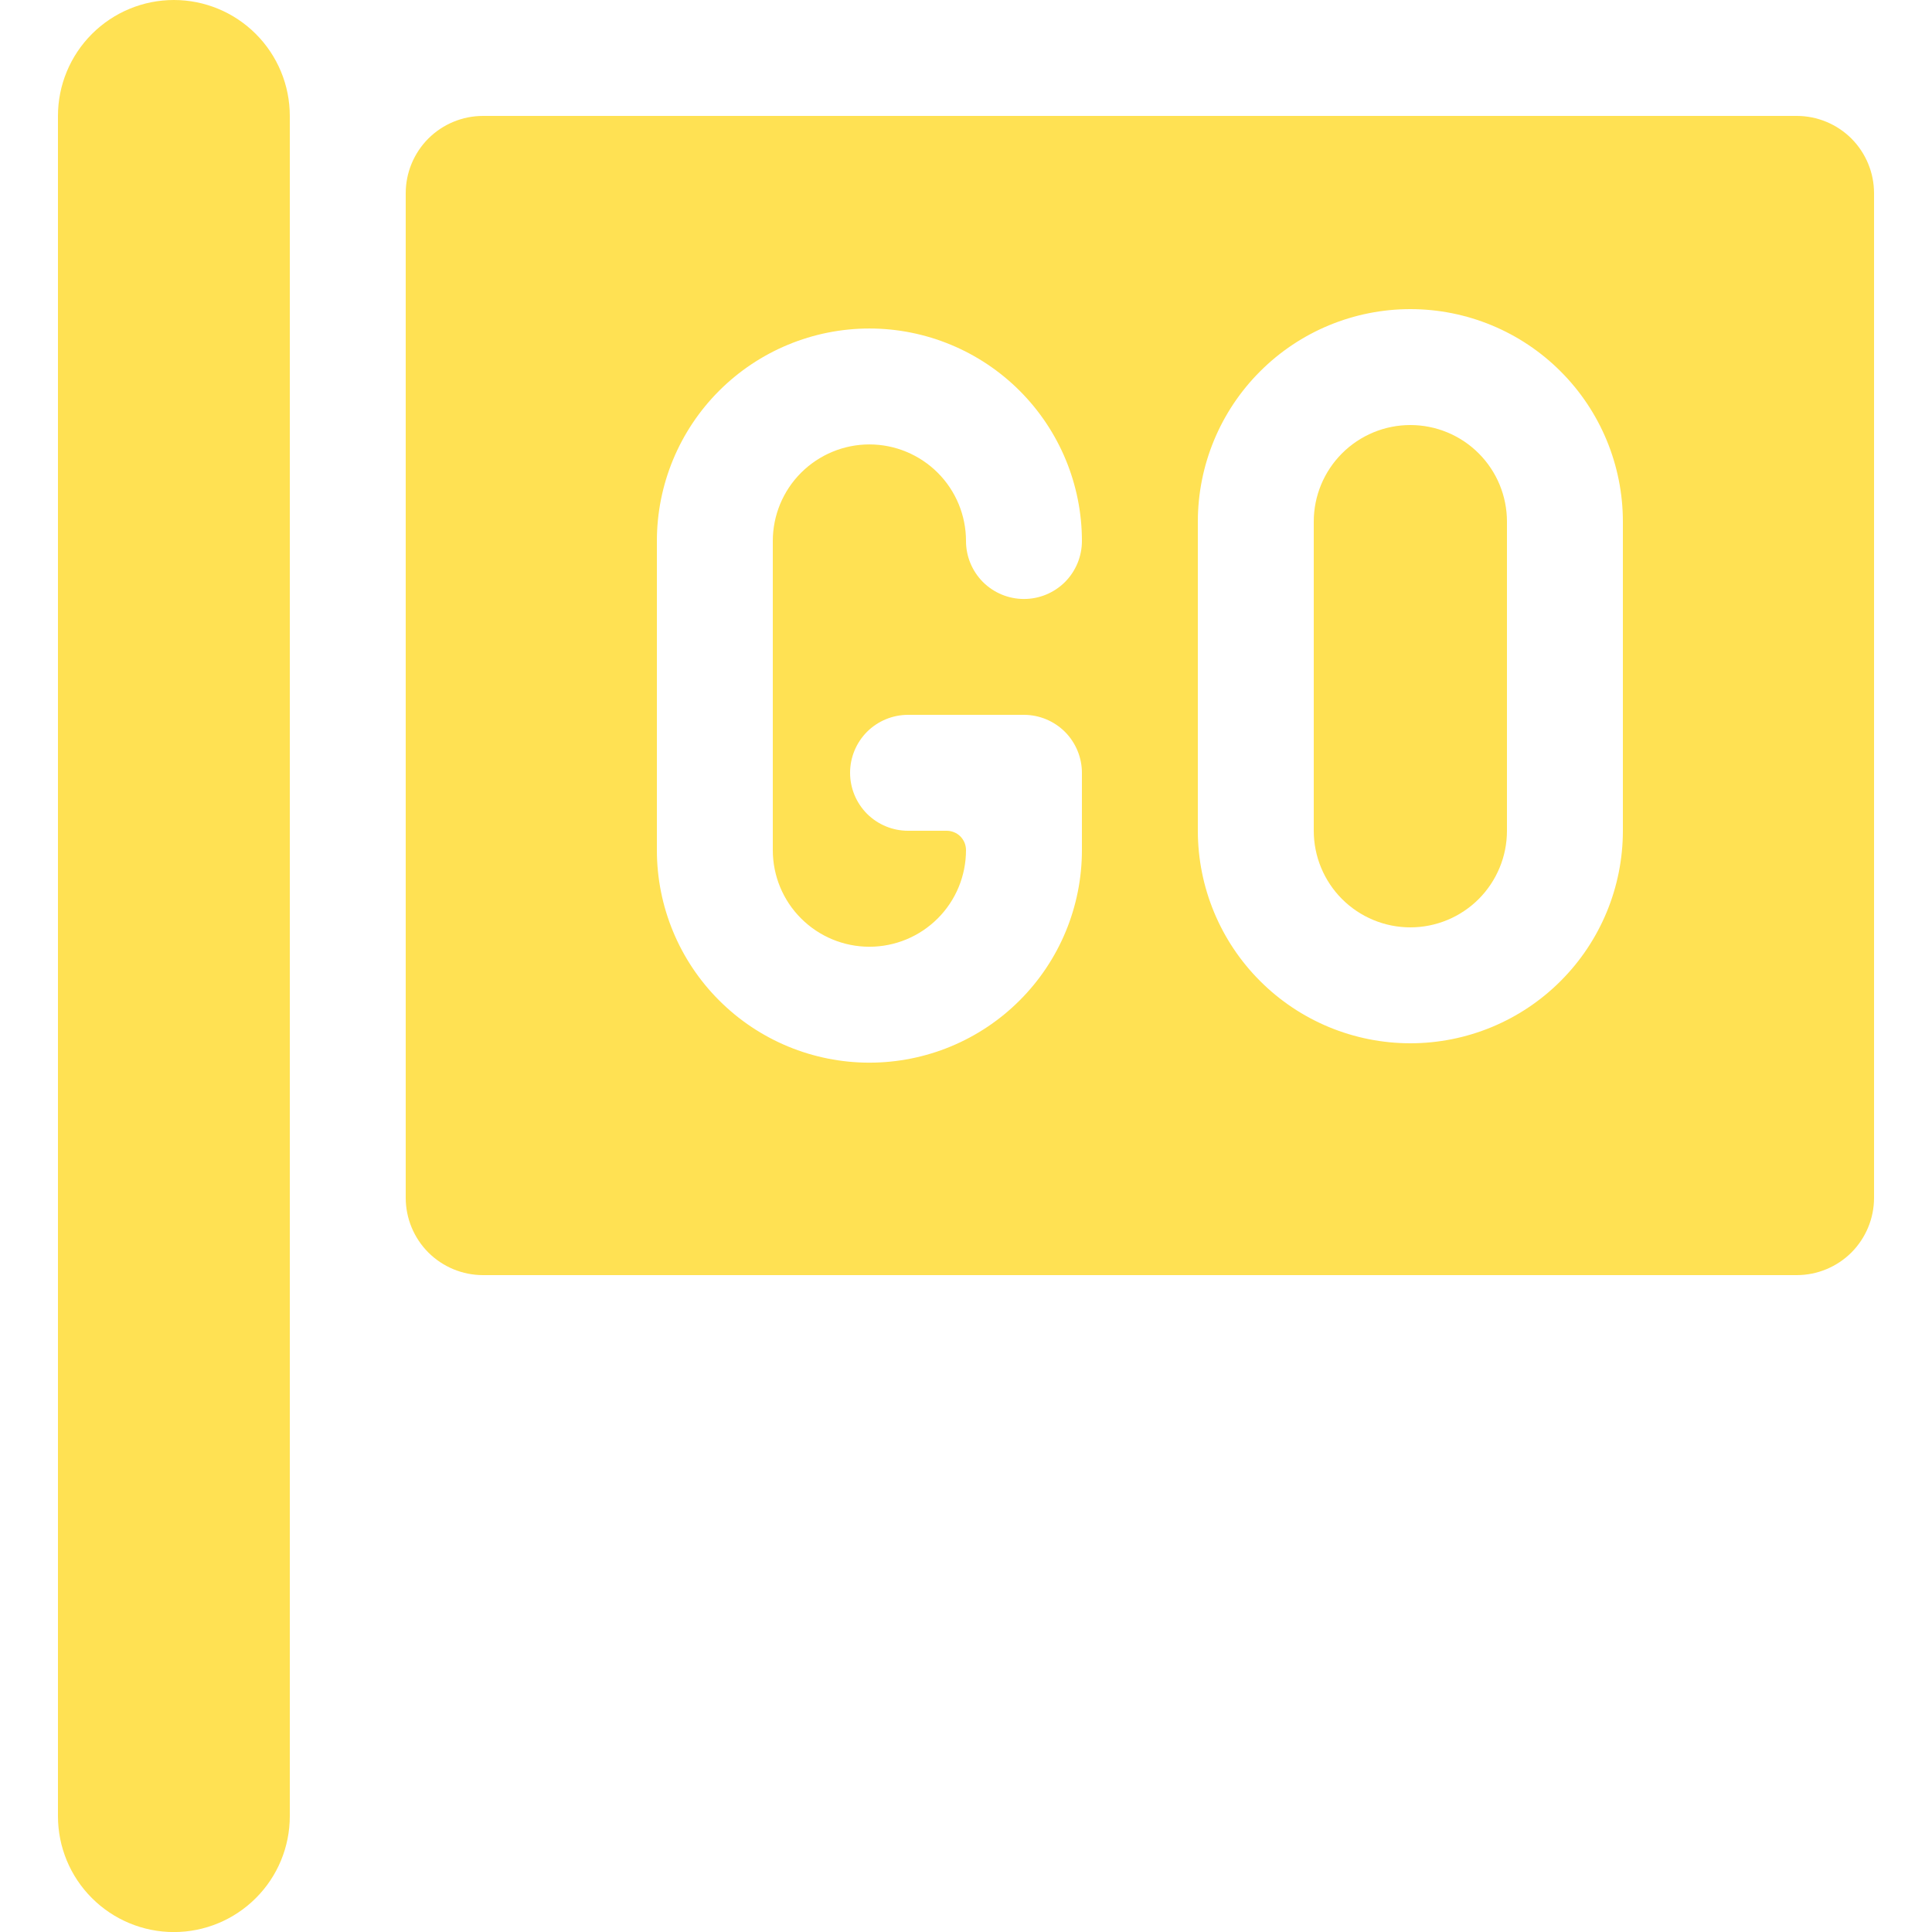 <svg width="31" height="31" viewBox="0 0 31 31" fill="none" xmlns="http://www.w3.org/2000/svg">
<g clip-path="url(#clip0)">
<path d="M22.63 6.82C22.219 6.82 21.825 6.983 21.534 7.274C21.243 7.565 21.08 7.959 21.08 8.37V13.33C21.08 13.534 21.12 13.735 21.198 13.923C21.276 14.111 21.39 14.282 21.534 14.426C21.678 14.57 21.849 14.684 22.037 14.762C22.225 14.84 22.426 14.88 22.63 14.88C22.834 14.88 23.035 14.84 23.223 14.762C23.411 14.684 23.582 14.57 23.726 14.426C23.87 14.282 23.984 14.111 24.062 13.923C24.14 13.735 24.18 13.534 24.18 13.33V8.37C24.18 7.959 24.017 7.565 23.726 7.274C23.435 6.983 23.041 6.82 22.63 6.82Z" fill="#FFE153"/>
<path d="M7.75 1.86C7.421 1.86 7.106 1.991 6.873 2.223C6.641 2.456 6.51 2.771 6.51 3.1V19.22C6.51 19.549 6.641 19.864 6.873 20.097C7.106 20.329 7.421 20.46 7.75 20.46H28.83C29.159 20.46 29.474 20.329 29.707 20.097C29.939 19.864 30.07 19.549 30.07 19.22V3.1C30.07 2.771 29.939 2.456 29.707 2.223C29.474 1.991 29.159 1.86 28.83 1.86H7.75ZM13.95 15.191C14.361 15.191 14.755 15.028 15.046 14.737C15.337 14.447 15.5 14.052 15.5 13.641C15.5 13.6 15.492 13.56 15.477 13.522C15.461 13.484 15.438 13.45 15.41 13.421C15.381 13.392 15.347 13.369 15.309 13.354C15.271 13.338 15.231 13.33 15.19 13.33H14.57C14.323 13.33 14.087 13.232 13.912 13.058C13.738 12.883 13.64 12.647 13.64 12.4C13.64 12.153 13.738 11.917 13.912 11.742C14.087 11.568 14.323 11.47 14.57 11.47H16.43C16.677 11.47 16.913 11.569 17.088 11.743C17.262 11.918 17.36 12.155 17.36 12.401V13.641C17.36 14.546 17.001 15.413 16.361 16.052C15.722 16.692 14.854 17.051 13.95 17.051C13.046 17.051 12.178 16.692 11.539 16.052C10.899 15.413 10.54 14.546 10.54 13.641V8.681C10.54 7.777 10.899 6.91 11.539 6.27C12.178 5.631 13.046 5.271 13.95 5.271C14.854 5.271 15.722 5.631 16.361 6.27C17.001 6.91 17.36 7.777 17.36 8.681C17.36 8.928 17.262 9.164 17.088 9.339C16.913 9.513 16.677 9.611 16.43 9.611C16.183 9.611 15.947 9.513 15.772 9.339C15.598 9.164 15.5 8.928 15.5 8.681C15.5 8.27 15.337 7.876 15.046 7.585C14.755 7.295 14.361 7.131 13.95 7.131C13.539 7.131 13.145 7.295 12.854 7.585C12.563 7.876 12.4 8.27 12.4 8.681V13.641C12.4 14.052 12.563 14.447 12.854 14.737C13.145 15.028 13.539 15.191 13.95 15.191ZM26.04 13.33C26.04 14.234 25.681 15.102 25.041 15.741C24.402 16.381 23.534 16.74 22.63 16.74C21.726 16.74 20.858 16.381 20.219 15.741C19.579 15.102 19.22 14.234 19.22 13.33V8.37C19.22 7.466 19.579 6.598 20.219 5.959C20.858 5.319 21.726 4.96 22.63 4.96C23.534 4.96 24.402 5.319 25.041 5.959C25.681 6.598 26.04 7.466 26.04 8.37V13.33Z" fill="#FFE153"/>
<path d="M2.79 0C2.297 0 1.824 0.196 1.475 0.545C1.126 0.894 0.93 1.367 0.93 1.86V29.141C0.93 29.635 1.126 30.108 1.475 30.456C1.824 30.805 2.297 31.001 2.79 31.001C3.283 31.001 3.756 30.805 4.105 30.456C4.454 30.108 4.65 29.635 4.65 29.141V1.86C4.65 1.367 4.454 0.894 4.105 0.545C3.756 0.196 3.283 0 2.79 0Z" fill="#FFE153"/>
</g>
<defs>
<clipPath id="clip0">
<rect width="31" height="31" fill="white"/>
</clipPath>
</defs>
</svg>
